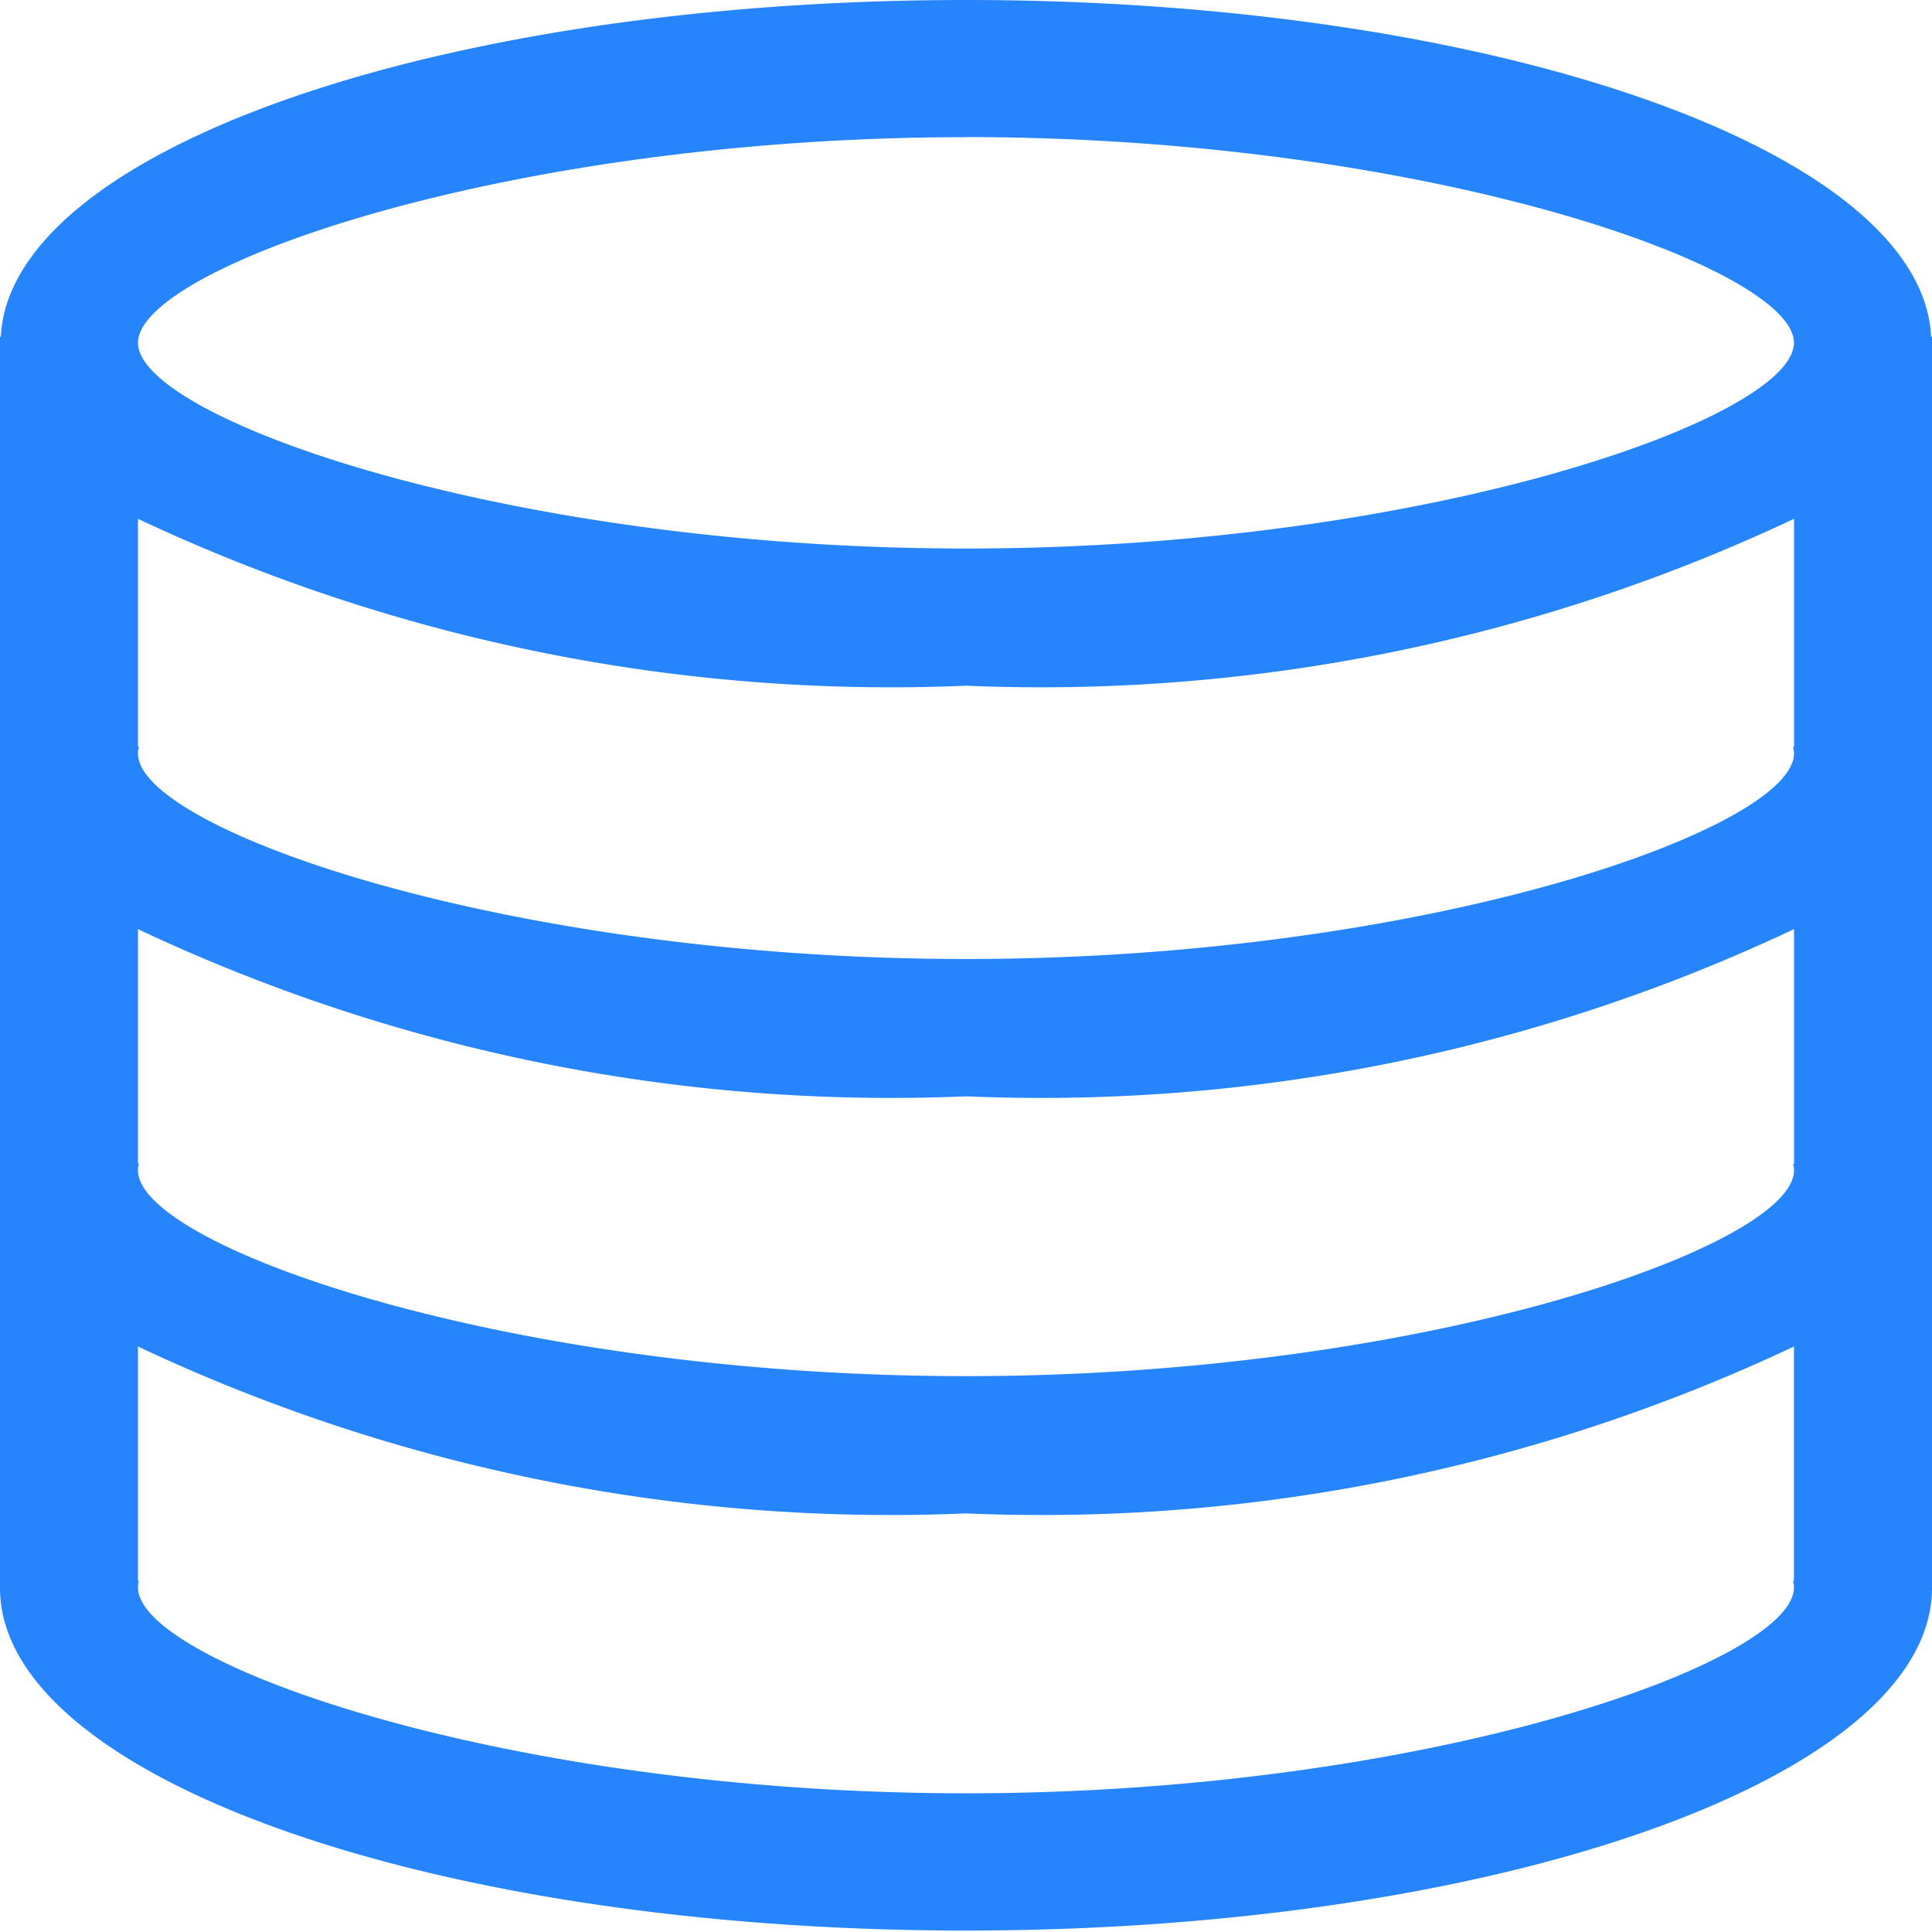 <svg t="1634536864083" class="icon" viewBox="0 0 1024 1024" version="1.1" xmlns="http://www.w3.org/2000/svg" p-id="3834" width="24" height="24">
    <path d="M950.827 837.803h-0.512a13.227 13.227 0 0 1 0.512 3.627c0 39.851-194.944 109.056-438.827 109.056S73.131 881.28 73.131 841.387c0-1.237 0.171-2.475 0.512-3.627h-0.512v-124.075A934.997 934.997 0 0 0 512 802.133c151.296 6.485 301.909-23.893 438.827-88.448v124.075zM512 72.661c243.883 0 438.827 69.205 438.827 109.013 0 39.851-194.944 109.056-438.827 109.056S73.131 221.525 73.131 181.675c0-39.808 194.987-108.971 438.869-108.971v-0.043z m438.869 547.669c0 39.851-194.987 109.056-438.869 109.056-243.883 0-438.869-69.077-438.869-109.056 0-1.237 0.171-2.432 0.512-3.627h-0.512v-124.245A934.357 934.357 0 0 0 512 581.077a934.357 934.357 0 0 0 438.869-88.619v124.416h-0.555a12.416 12.416 0 0 1 0.555 3.669v-0.213z m0-221.056c0 39.893-194.987 109.013-438.869 109.013-243.883 0-438.869-68.992-438.869-108.885 0-1.28 0.213-2.475 0.512-3.669h-0.512v-120.747A936.107 936.107 0 0 0 512 363.435a936.107 936.107 0 0 0 438.869-88.448v120.832h-0.555a13.013 13.013 0 0 1 0.555 3.627v-0.171z m72.661-220.928C1018.539 79.616 791.595 0 512 0 232.405 0 5.419 79.701 0.427 178.475H0v663.168c0 100.309 229.248 181.589 512 181.589s512-81.28 512-181.675V178.475h-0.427V178.347z" p-id="3835" fill="#2684FC"></path>
</svg>